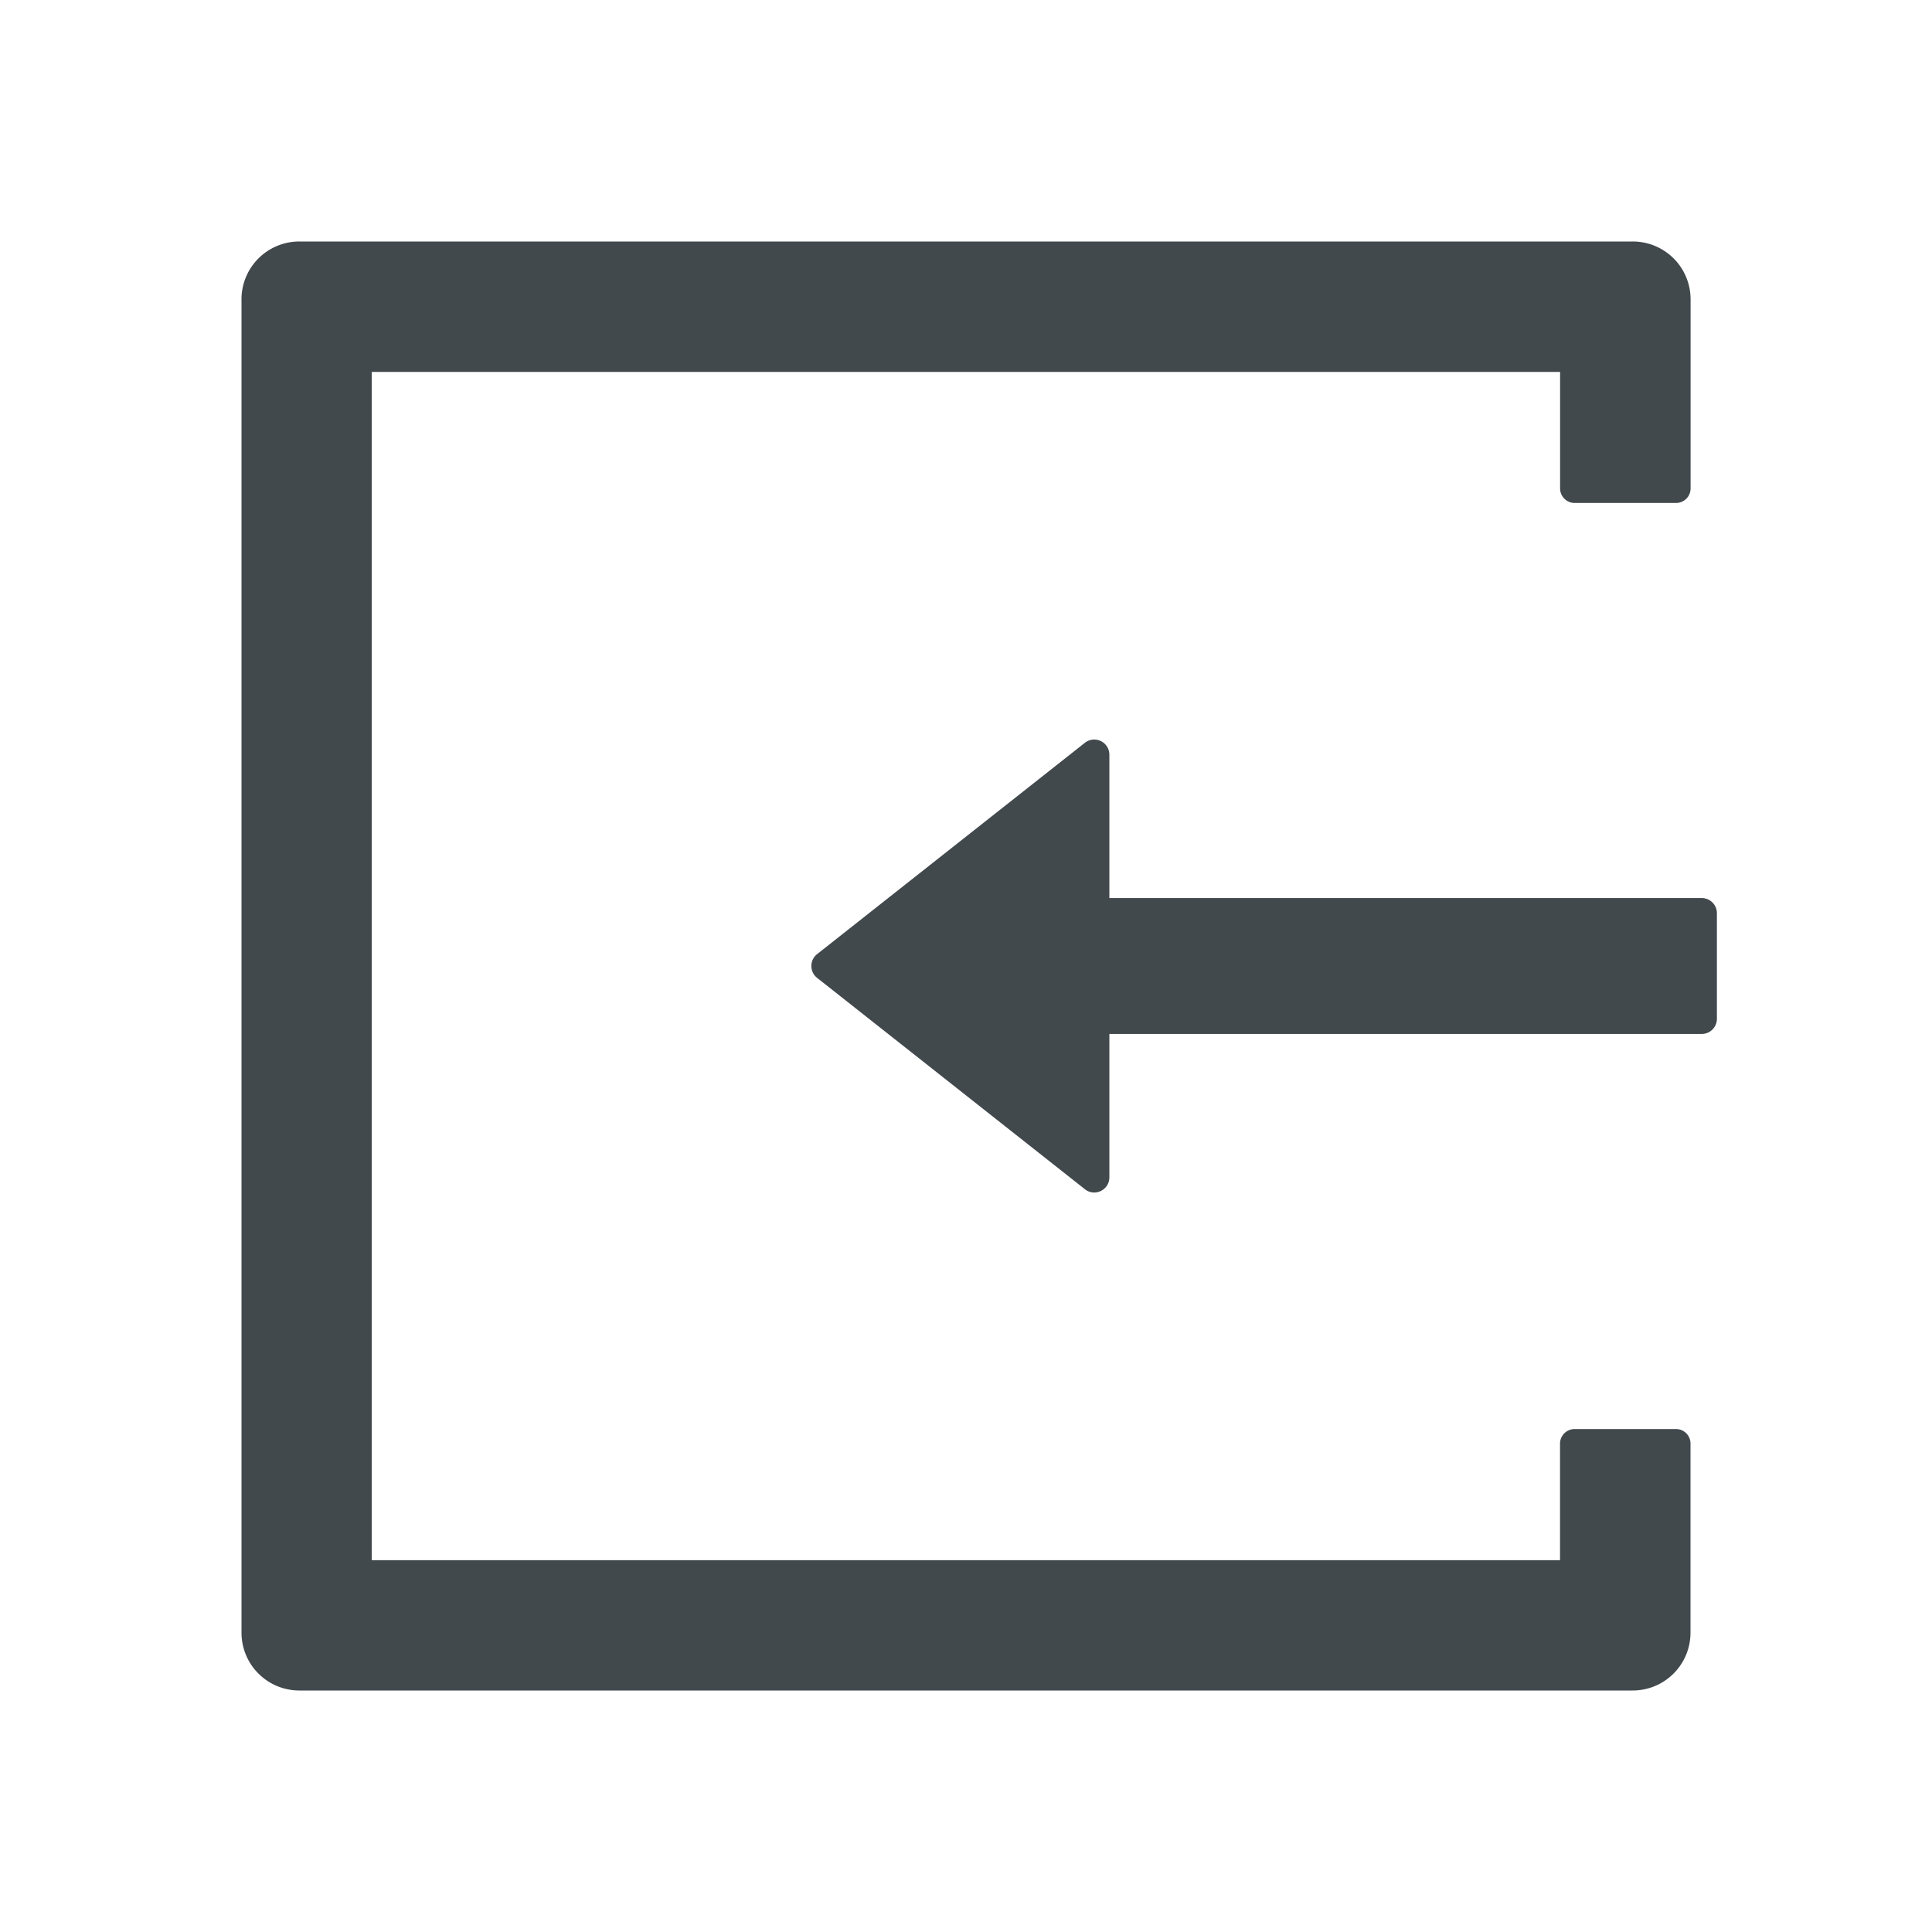 <svg width="24" height="24" fill="none" xmlns="http://www.w3.org/2000/svg">
    <path d="M20.82 17.752h-1.261a.182.182 0 0 0-.18.18v1.449H4.618V4.62h14.762v1.448c0 .098.081.18.18.18h1.26a.18.18 0 0 0 .181-.18V3.72a.718.718 0 0 0-.72-.72H3.72a.718.718 0 0 0-.72.72v16.56c0 .399.321.72.72.72h16.56c.399 0 .72-.321.72-.72v-2.348a.18.18 0 0 0-.18-.18Zm.32-6.596h-7.359V9.375a.188.188 0 0 0-.304-.148l-3.326 2.625a.188.188 0 0 0 0 .296l3.326 2.625c.124.098.304.009.304-.148v-1.781h7.36a.188.188 0 0 0 .187-.188v-1.312a.188.188 0 0 0-.187-.188Z" fill="#42494D"/>
</svg>
